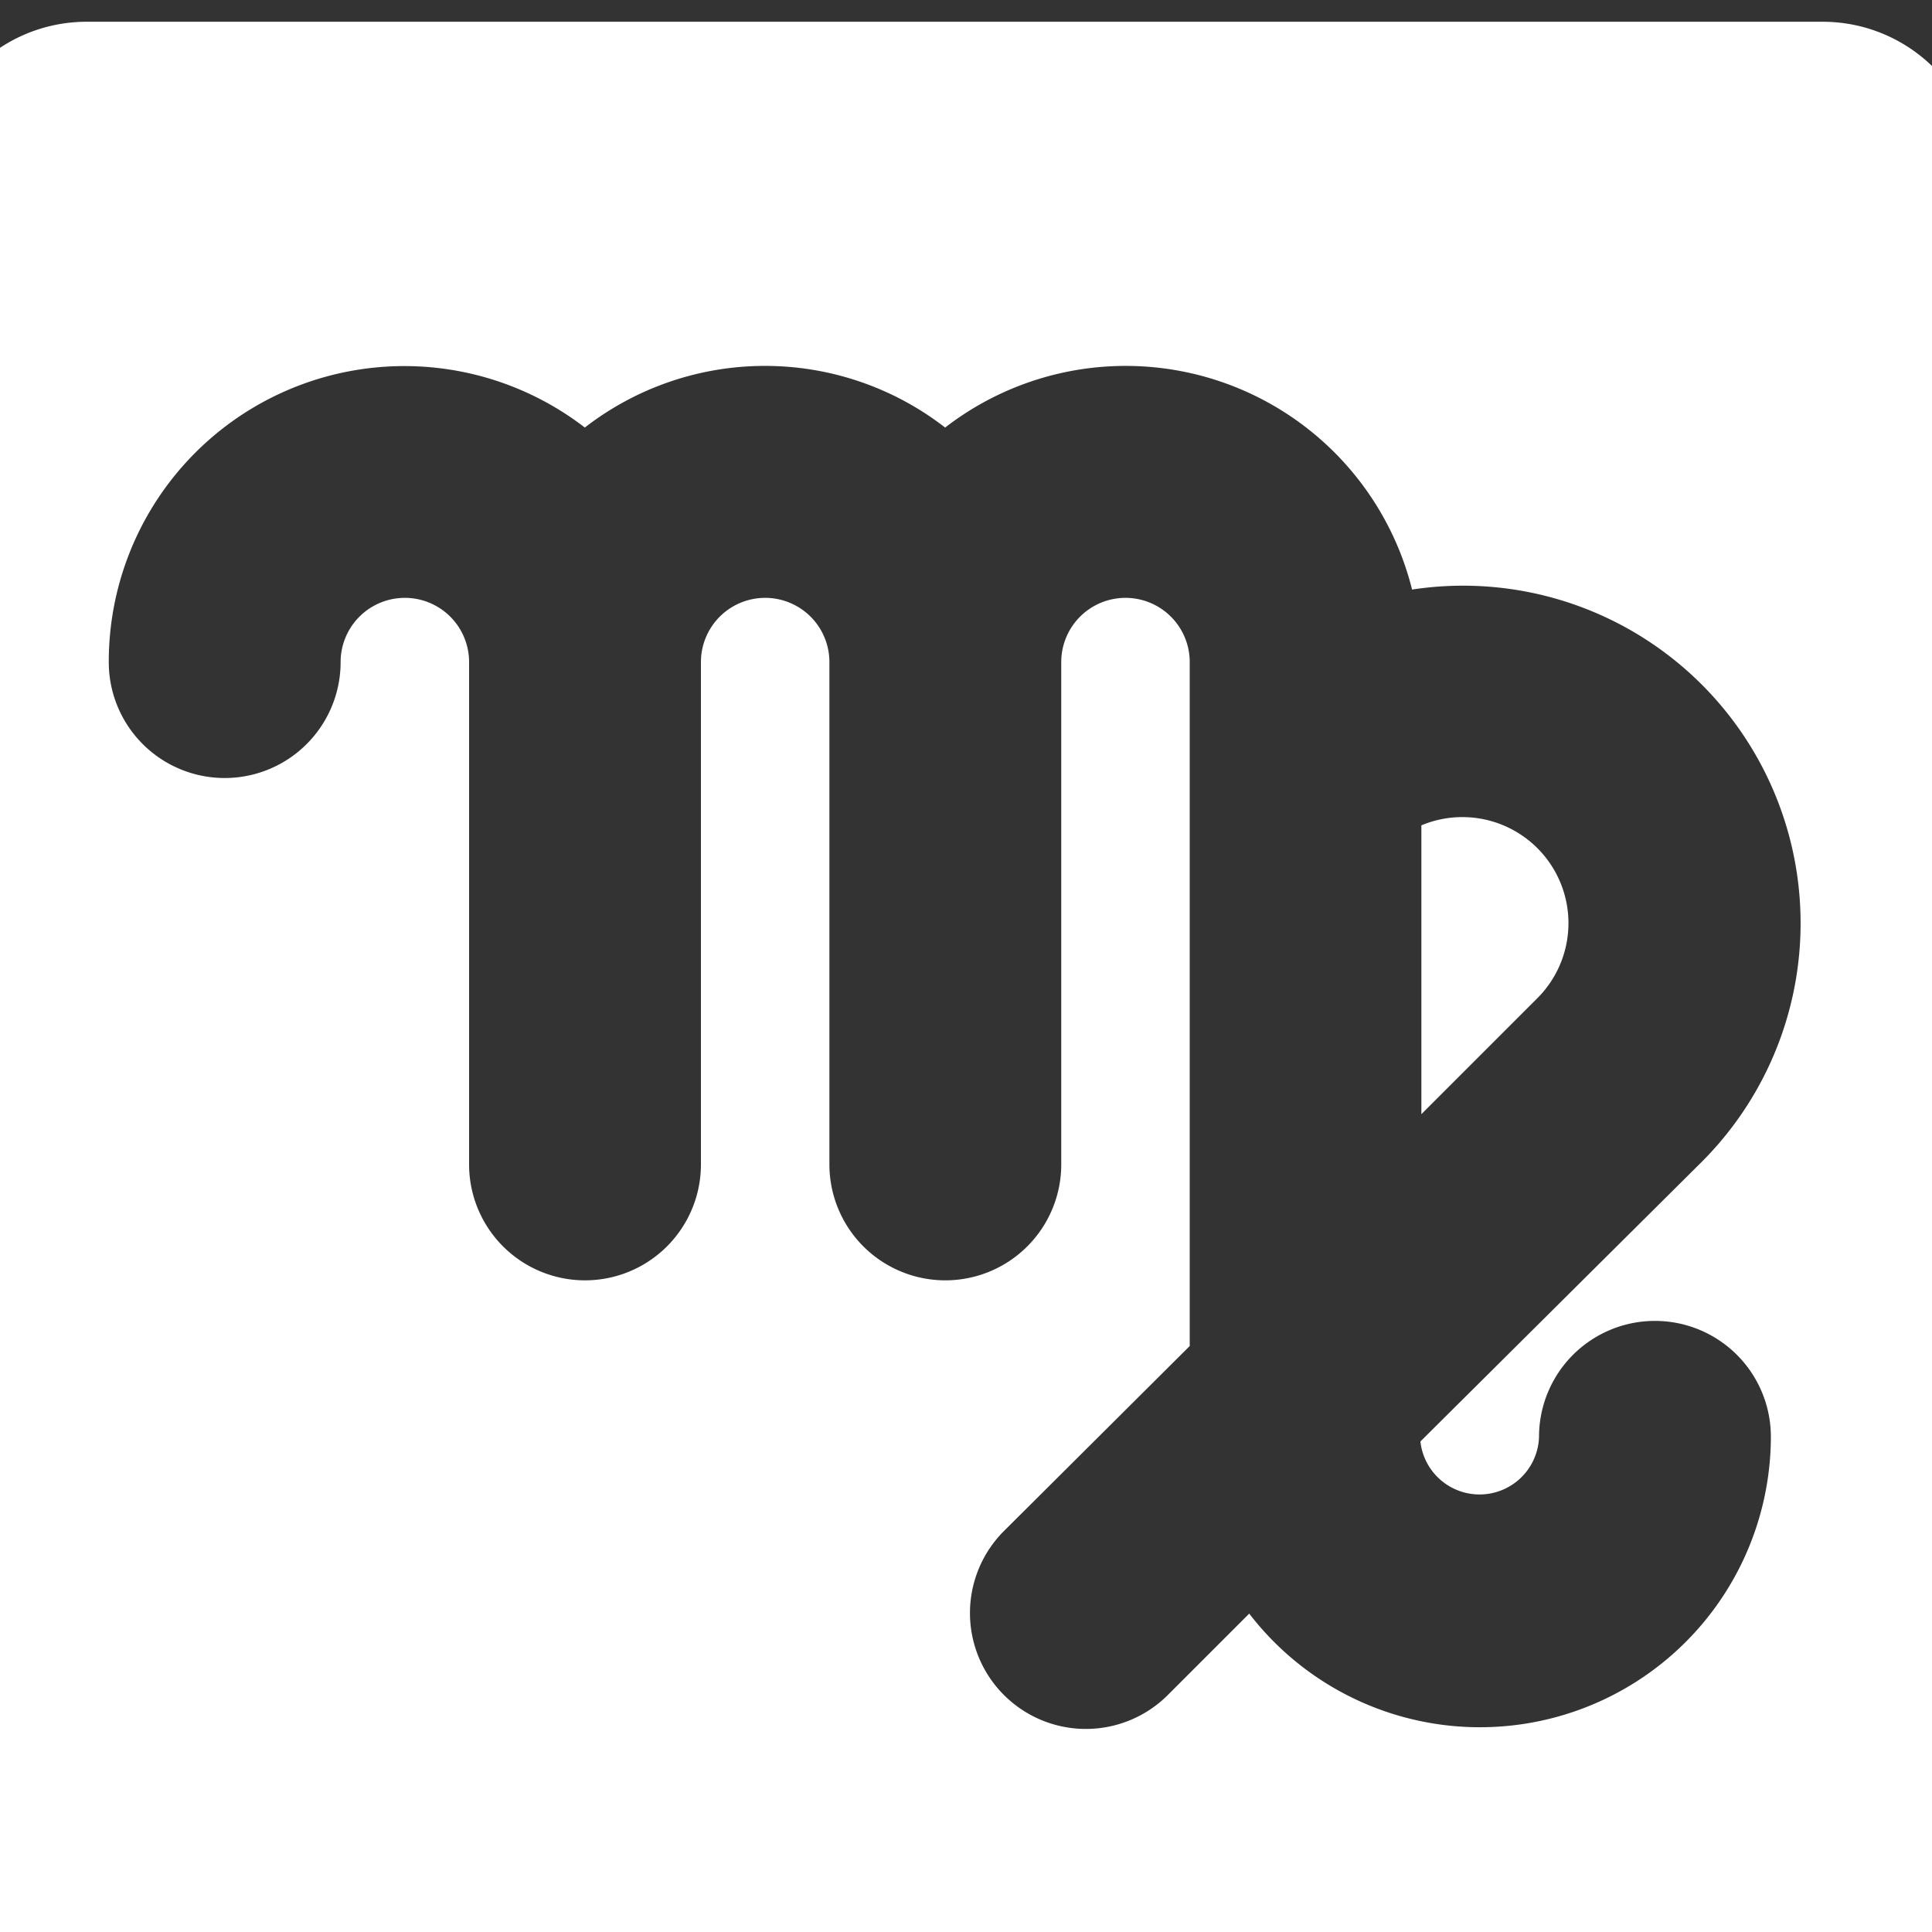 <?xml version="1.0" encoding="UTF-8" standalone="no"?>
<svg
   xmlns:dc="http://purl.org/dc/elements/1.1/"
   xmlns:cc="http://creativecommons.org/ns#"
   xmlns:rdf="http://www.w3.org/1999/02/22-rdf-syntax-ns#"
   xmlns:svg="http://www.w3.org/2000/svg"
   xmlns="http://www.w3.org/2000/svg"
   xmlns:sodipodi="http://sodipodi.sourceforge.net/DTD/sodipodi-0.dtd"
   xmlns:inkscape="http://www.inkscape.org/namespaces/inkscape"
   data-name="Layer 1"
   id="Layer_1"
   viewBox="0 0 100 100"
   version="1.1"
   sodipodi:docname="virgo.svg"
   inkscape:version="0.92.1 r15371">
  <rect x="0" y="0" width="100" height="100" fill="#333333" stroke="none"/>
  <defs
     id="defs10949" />
  <sodipodi:namedview
     pagecolor="#ffffff"
     bordercolor="#666666"
     borderopacity="1"
     objecttolerance="10"
     gridtolerance="10"
     guidetolerance="10"
     inkscape:pageopacity="0"
     inkscape:pageshadow="2"
     inkscape:window-width="694"
     inkscape:window-height="480"
     id="namedview10947"
     showgrid="false"
     inkscape:pagecheckerboard="true"
     inkscape:zoom="1.668772"
     inkscape:cx="50"
     inkscape:cy="50"
     inkscape:window-x="0"
     inkscape:window-y="0"
     inkscape:window-maximized="0"
     inkscape:current-layer="Layer_1" />
  <g
     transform="matrix(4.084,0,0,4.084,-15.925,-11.125)"
     id="stop"
     style="opacity:0.98;stroke-width:0.245">
    <g
       id="g4503"
       style="stroke-width:0.245" />
  </g>
  <path
     id="path10944"
     style="fill:#ffffff"
     d="m 73.09,30.52 a 15.28,15.28 0 0 0 -24.17,-8.39 15.22,15.22 0 0 0 -18.65,0 15.3,15.3 0 0 0 -24.64,12.14 6,6 0 1 0 12,0 3.325,3.325 0 1 1 6.65,0 v 26 a 6,6 0 1 0 12,0 v -26 a 3.325,3.325 0 1 1 6.65,0 v 26 a 6,6 0 0 0 12,0 v -26 a 3.325,3.325 0 1 1 6.65,0 v 5.23 c 0,0.11 0,0.22 0,0.33 V 69.67 L 52,79.21 a 6,6 0 1 0 8.48,8.49 l 4.18,-4.18 a 15.06,15.06 0 0 0 27,-9.15 6,6 0 0 0 -12,0 3.08,3.08 0 0 1 -6.14,0.24 L 88.06,60.16 a 17.47,17.47 0 0 0 -15,-29.64 z m 6.48,21.15 -6,6 V 42.72 a 5.49,5.49 0 0 1 6,8.95 z m 14.765,55.633 H 4.493 c -4.504,0 -8.167,-3.663 -8.167,-8.167 V 9.293 c 0,-4.504 3.663,-8.167 8.167,-8.167 H 94.335 c 4.504,0 8.167,3.663 8.167,8.167 V 99.135 c 0,4.504 -3.663,8.167 -8.167,8.167 z m 0,-8.167 v 4.084 z M 4.493,9.293 V 99.135 H 94.323 L 94.335,9.293 Z M 98.419,99.135 c 0,2.246 -1.838,4.084 -4.084,4.084 H 4.493 c -2.246,0 -4.084,-1.838 -4.084,-4.084 V 9.293 c 0,-2.246 1.838,-4.084 4.084,-4.084 H 94.335 c 2.246,0 4.084,1.838 4.084,4.084 z" />
</svg>

